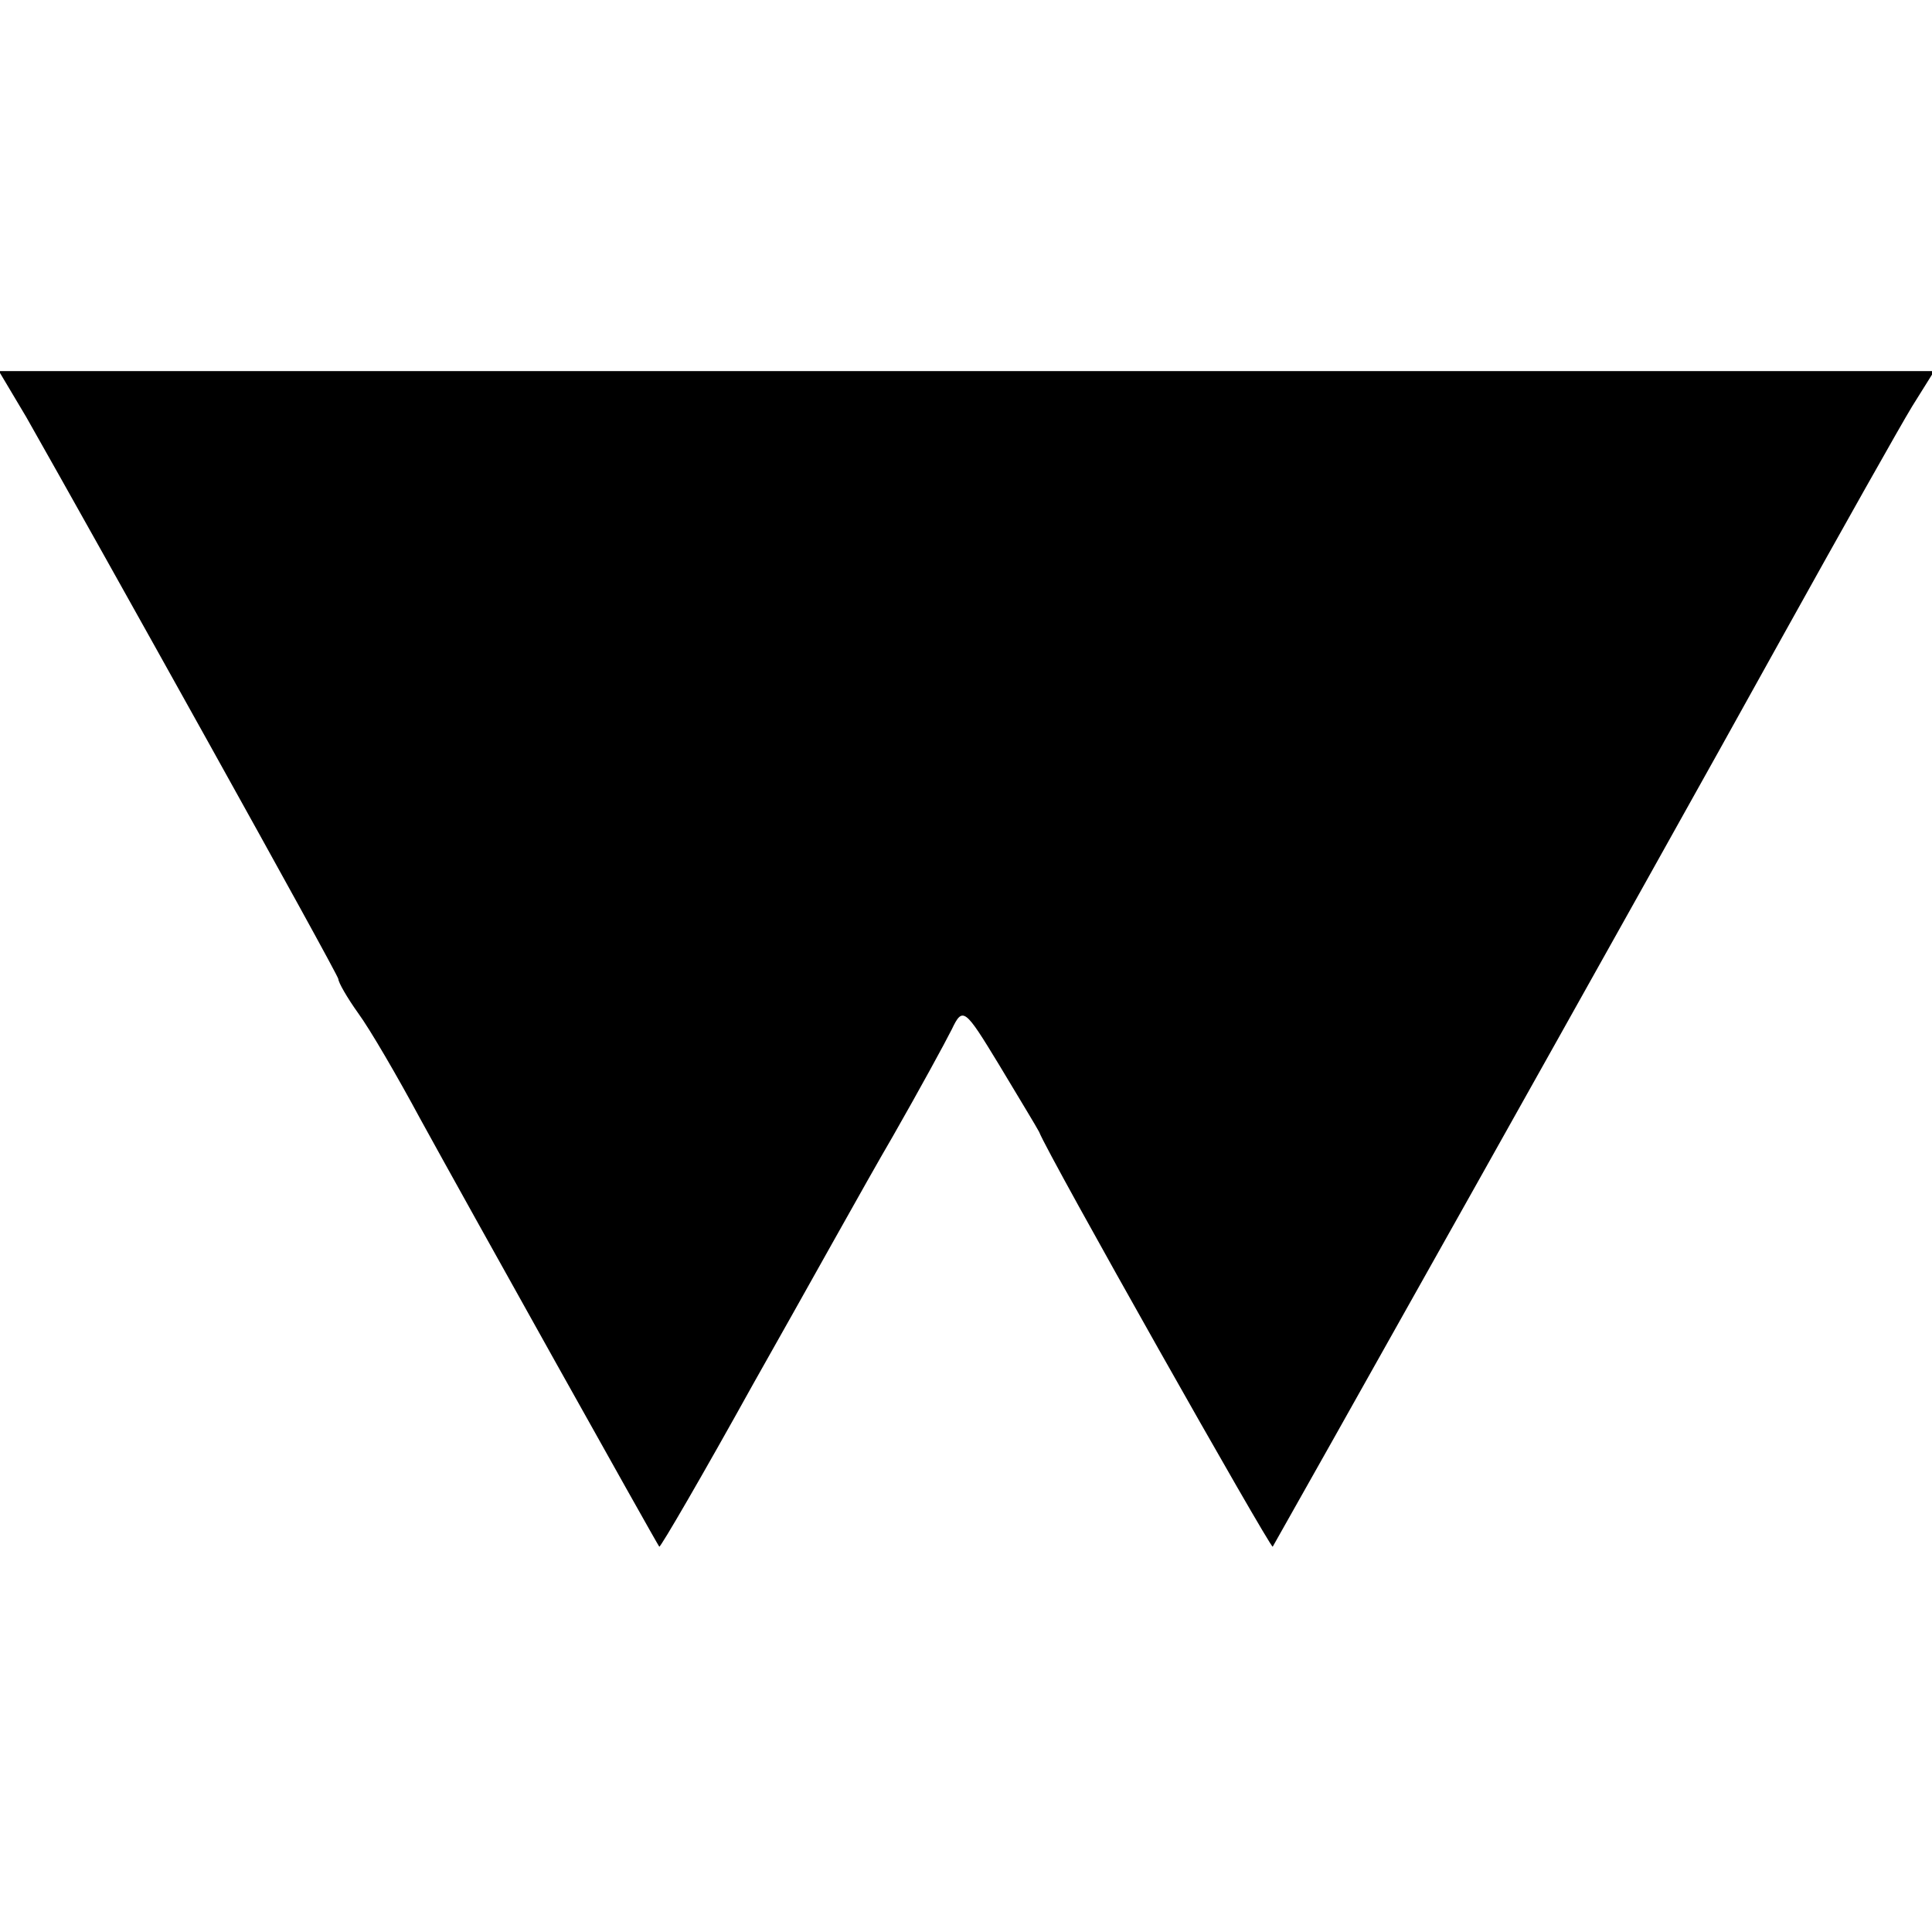 <?xml version="1.0" standalone="no"?>
<!DOCTYPE svg PUBLIC "-//W3C//DTD SVG 20010904//EN"
 "http://www.w3.org/TR/2001/REC-SVG-20010904/DTD/svg10.dtd">
<svg version="1.0" xmlns="http://www.w3.org/2000/svg"
 width="177pt" height="177pt" viewBox="0 0 177 177"
 preserveAspectRatio="xMidYMid meet">
<g transform="translate(0,177) scale(0.1,-0.1)"
fill="#000000" stroke="none">
<path d="M24 1388 c63 -111 286 -511 286 -515 0 -3 8 -17 18 -31 11 -15 36
-58 57 -97 40 -73 216 -388 219 -392 1 -1 40 66 86 149 47 83 104 186 128 227
24 42 48 86 54 98 10 21 12 19 43 -32 18 -30 35 -58 37 -62 8 -21 212 -382
214 -380 2 3 332 590 466 832 55 99 109 195 120 213 l20 32 -887 0 -886 0 25
-42z"/>
</g>
</svg>
